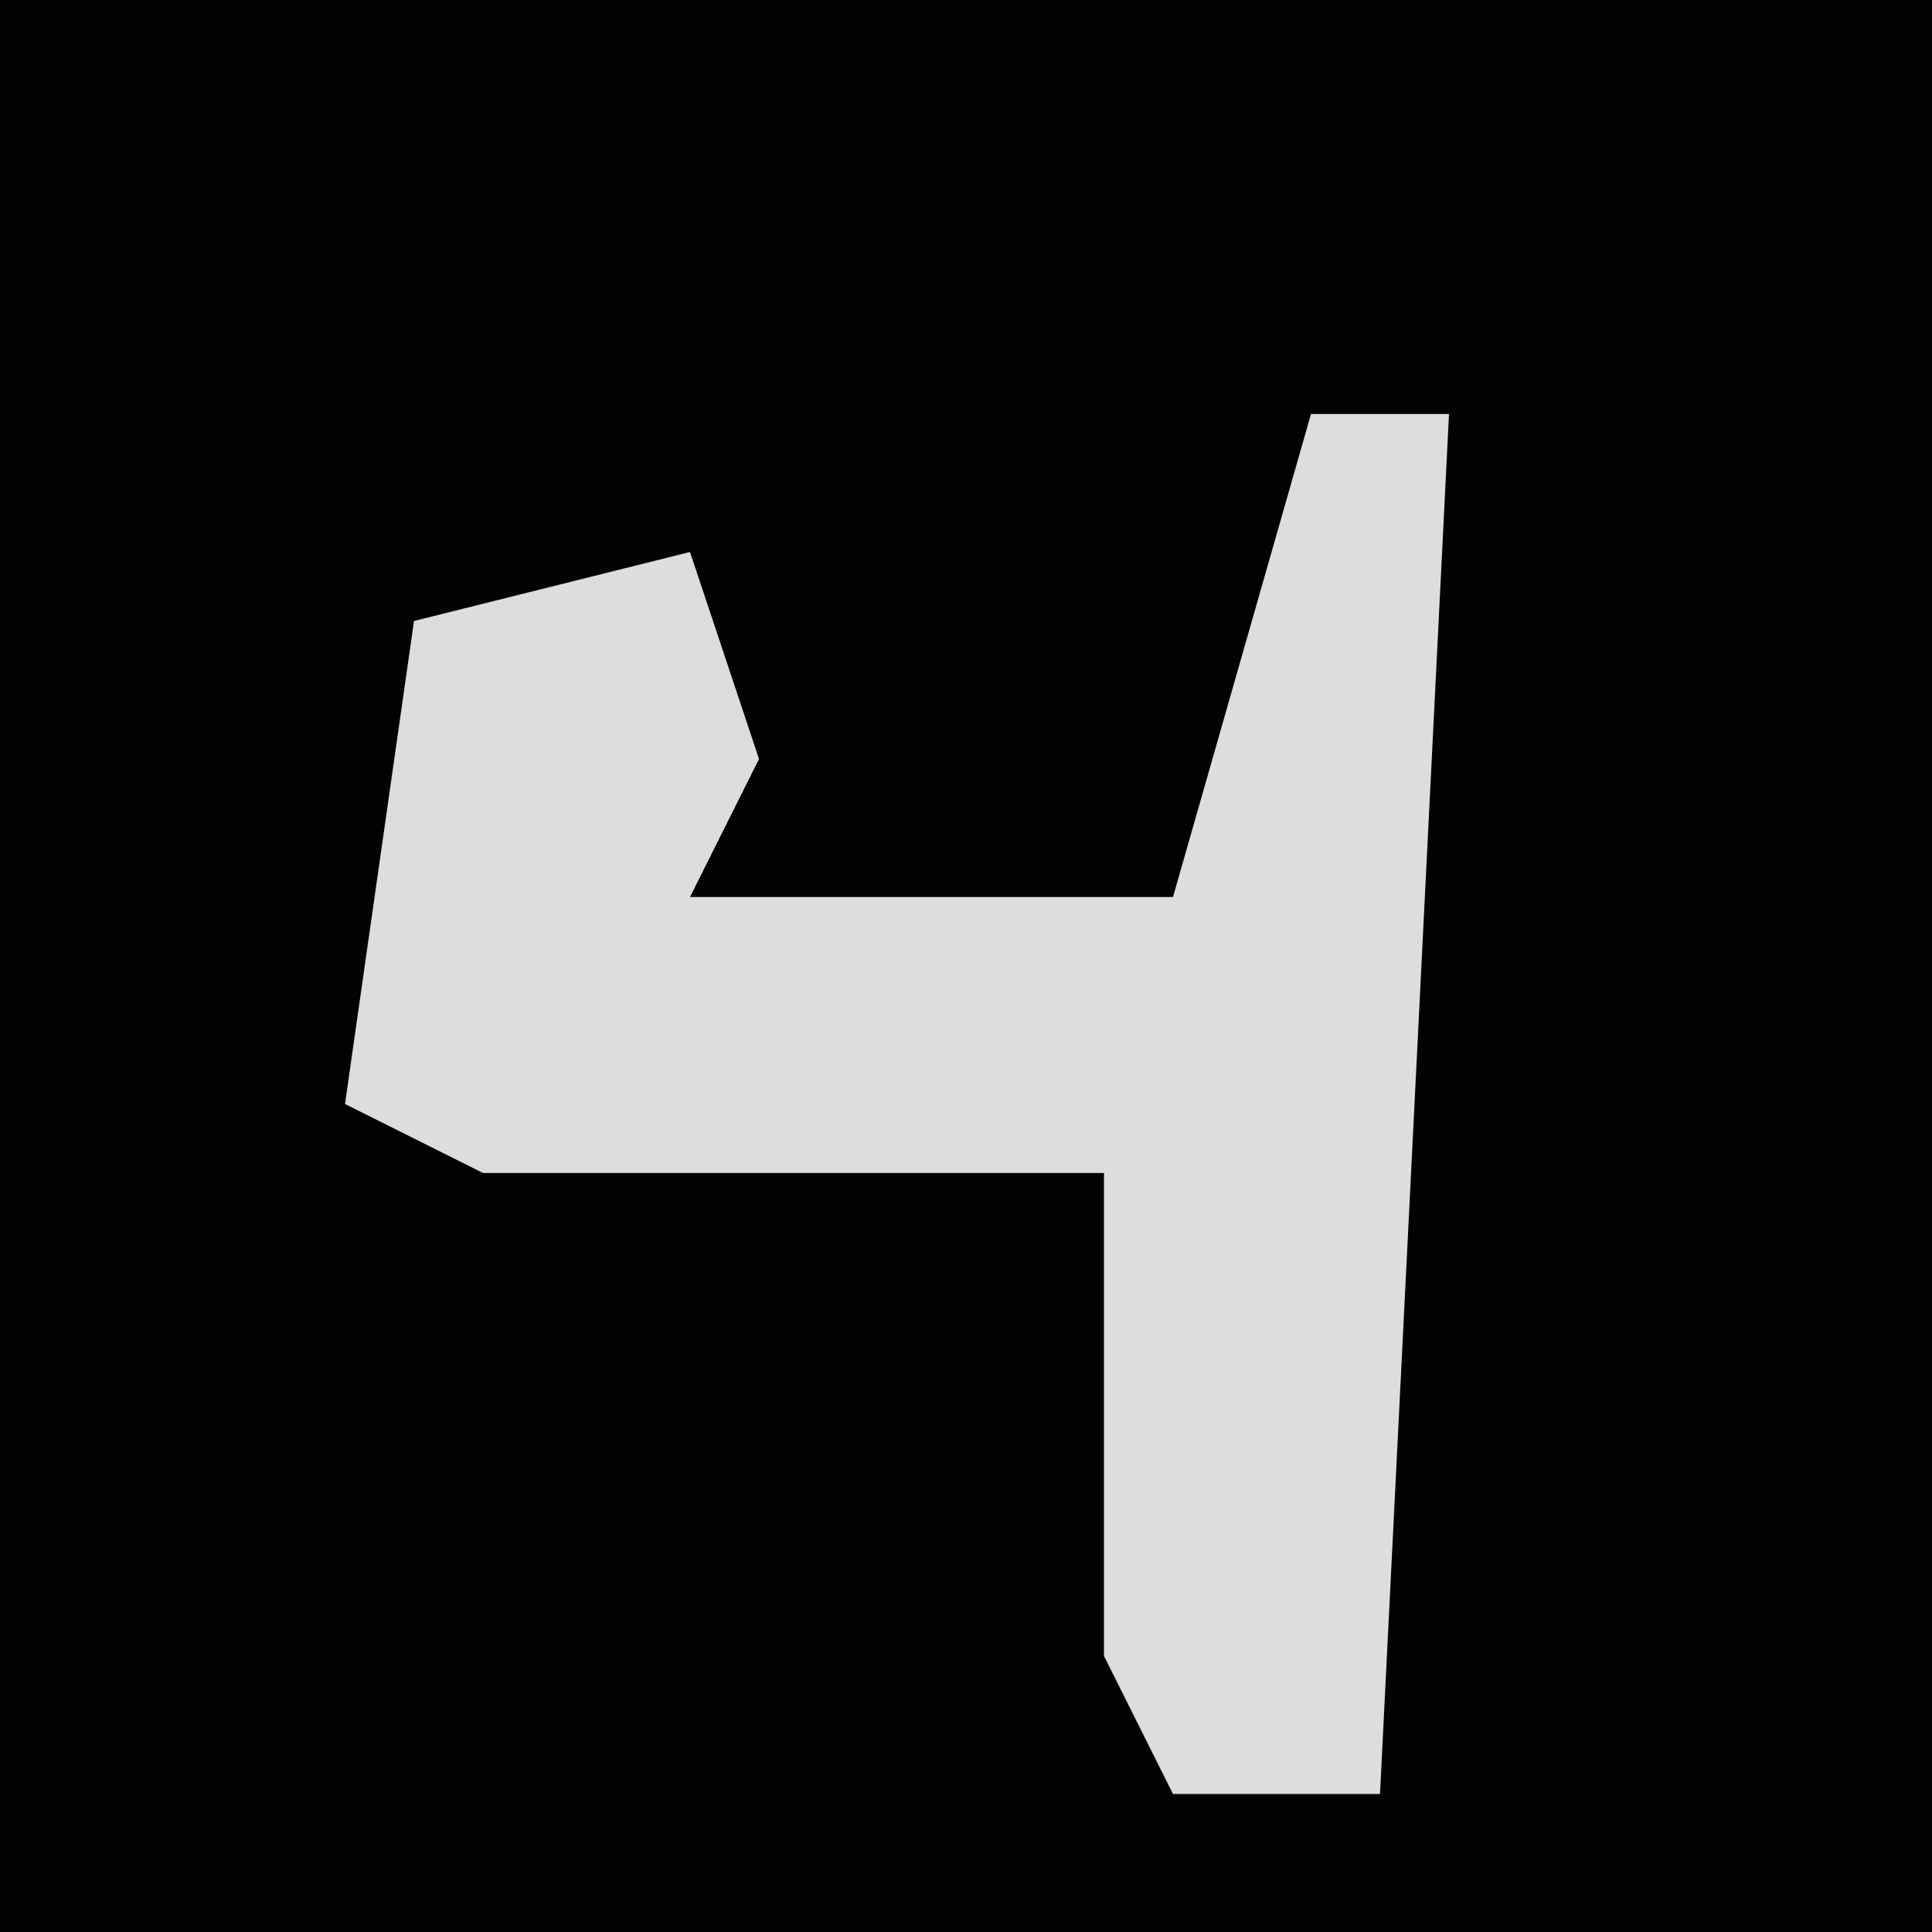 <?xml version="1.0" encoding="UTF-8"?>
<svg version="1.1" xmlns="http://www.w3.org/2000/svg" width="28" height="28">
<path d="M0,0 L28,0 L28,28 L0,28 Z " fill="#020202" transform="translate(0,0)"/>
<path d="M0,0 L2,0 L1,20 L-2,20 L-3,18 L-3,11 L-12,11 L-14,10 L-13,3 L-9,2 L-8,5 L-9,7 L-2,7 Z " fill="#DDDDDD" transform="translate(19,6)"/>
</svg>
